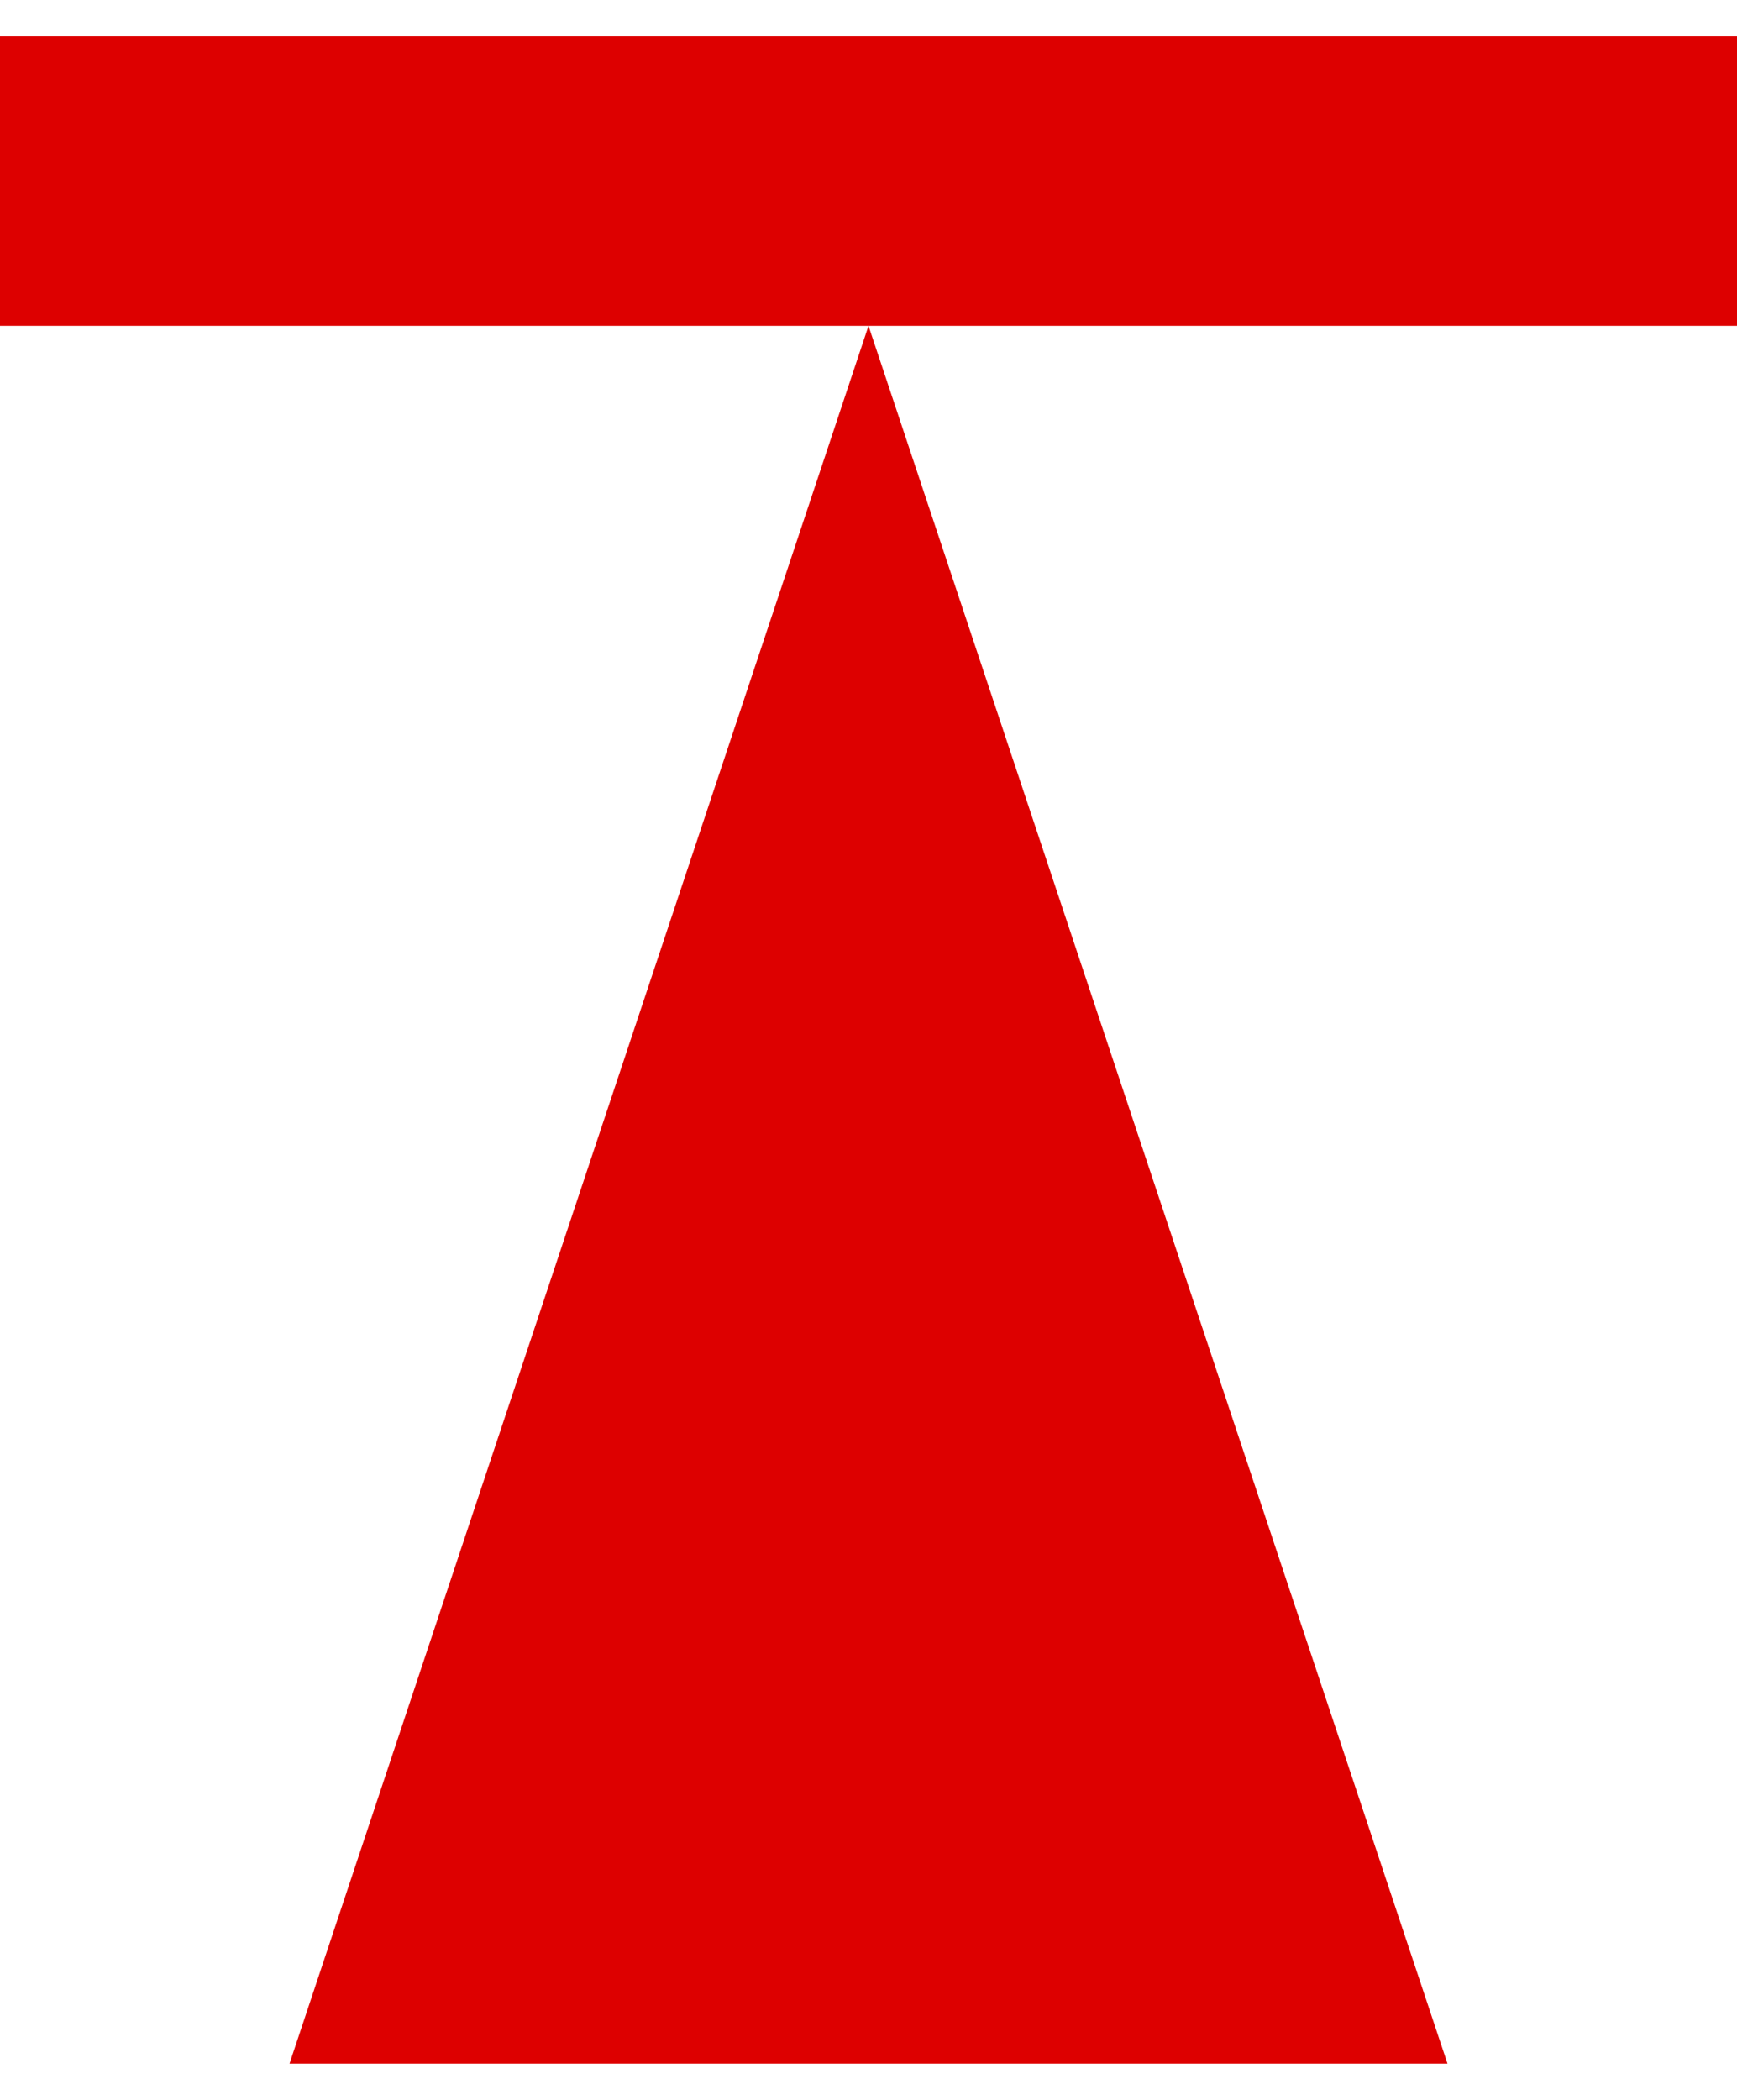 <svg width="24" height="29" viewBox="0 0 24 29" fill="none" xmlns="http://www.w3.org/2000/svg">
<g clip-path="url(#clip0_5_329)">
<path d="M12 4.5L4 28.5H20L12 4.5Z" fill="#DD0000"/>
<rect y="0.5" width="24" height="4" fill="#DD0000"/>
</g>
<defs>
<clipPath id="clip0_5_329">
<rect width="24" height="28" fill="white" transform="translate(0 0.5)"/>
</clipPath>
</defs>
</svg>
